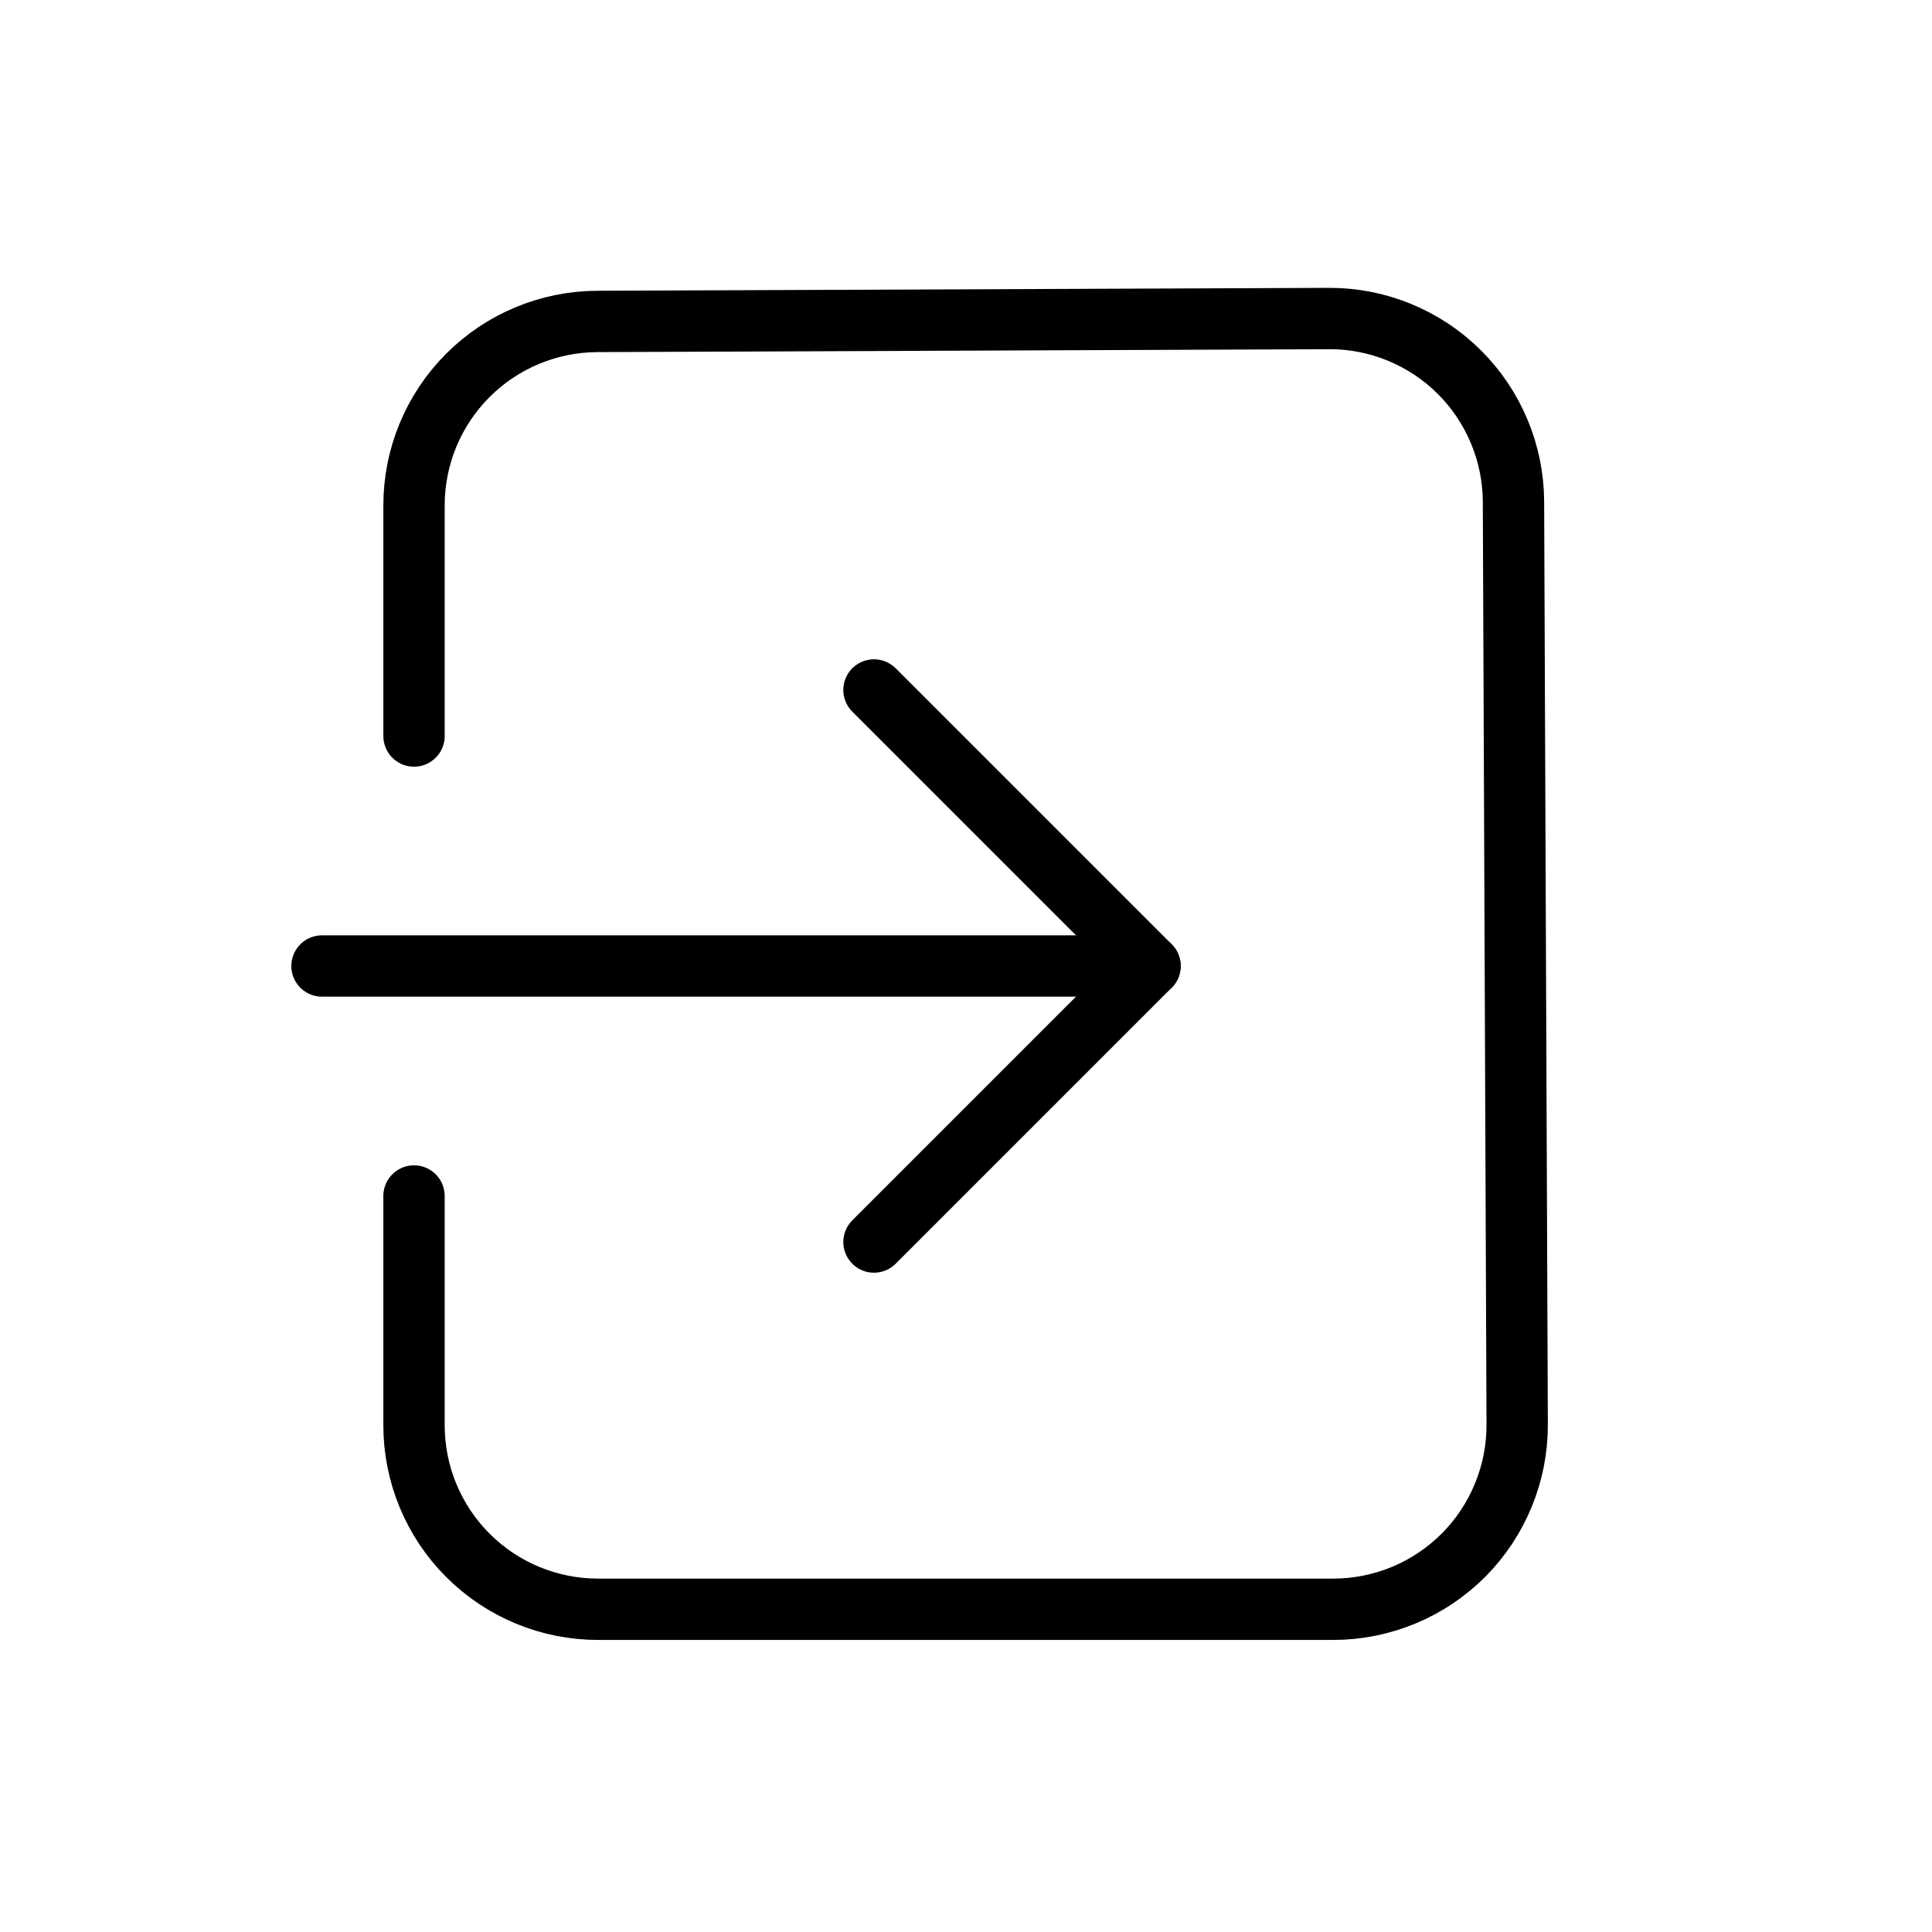 <svg width="24" height="24" viewBox="0 0 24 24" fill="none" xmlns="http://www.w3.org/2000/svg">
<path d="M10.857 15.429L14.286 12L10.857 8.571" stroke="black" stroke-width="0.762" stroke-linecap="round" stroke-linejoin="round"/>
<path d="M14.286 12H4" stroke="black" stroke-width="0.762" stroke-linecap="round" stroke-linejoin="round"/>
<path d="M5.143 9.143V6.279C5.143 5.674 5.382 5.095 5.809 4.666C6.235 4.238 6.814 3.996 7.418 3.993L16.506 3.957C16.806 3.955 17.104 4.013 17.382 4.127C17.66 4.241 17.913 4.408 18.126 4.62C18.339 4.831 18.508 5.083 18.624 5.36C18.74 5.637 18.8 5.934 18.801 6.234C18.801 6.234 18.801 6.234 18.801 6.234L18.847 17.696C18.848 17.997 18.79 18.295 18.675 18.573C18.561 18.852 18.393 19.105 18.181 19.318C17.968 19.531 17.716 19.701 17.438 19.816C17.16 19.931 16.862 19.991 16.561 19.991H7.429C6.822 19.991 6.241 19.75 5.812 19.321C5.384 18.893 5.143 18.311 5.143 17.705V14.857" stroke="black" stroke-width="0.762" stroke-linecap="round" stroke-linejoin="round"/>
</svg>
